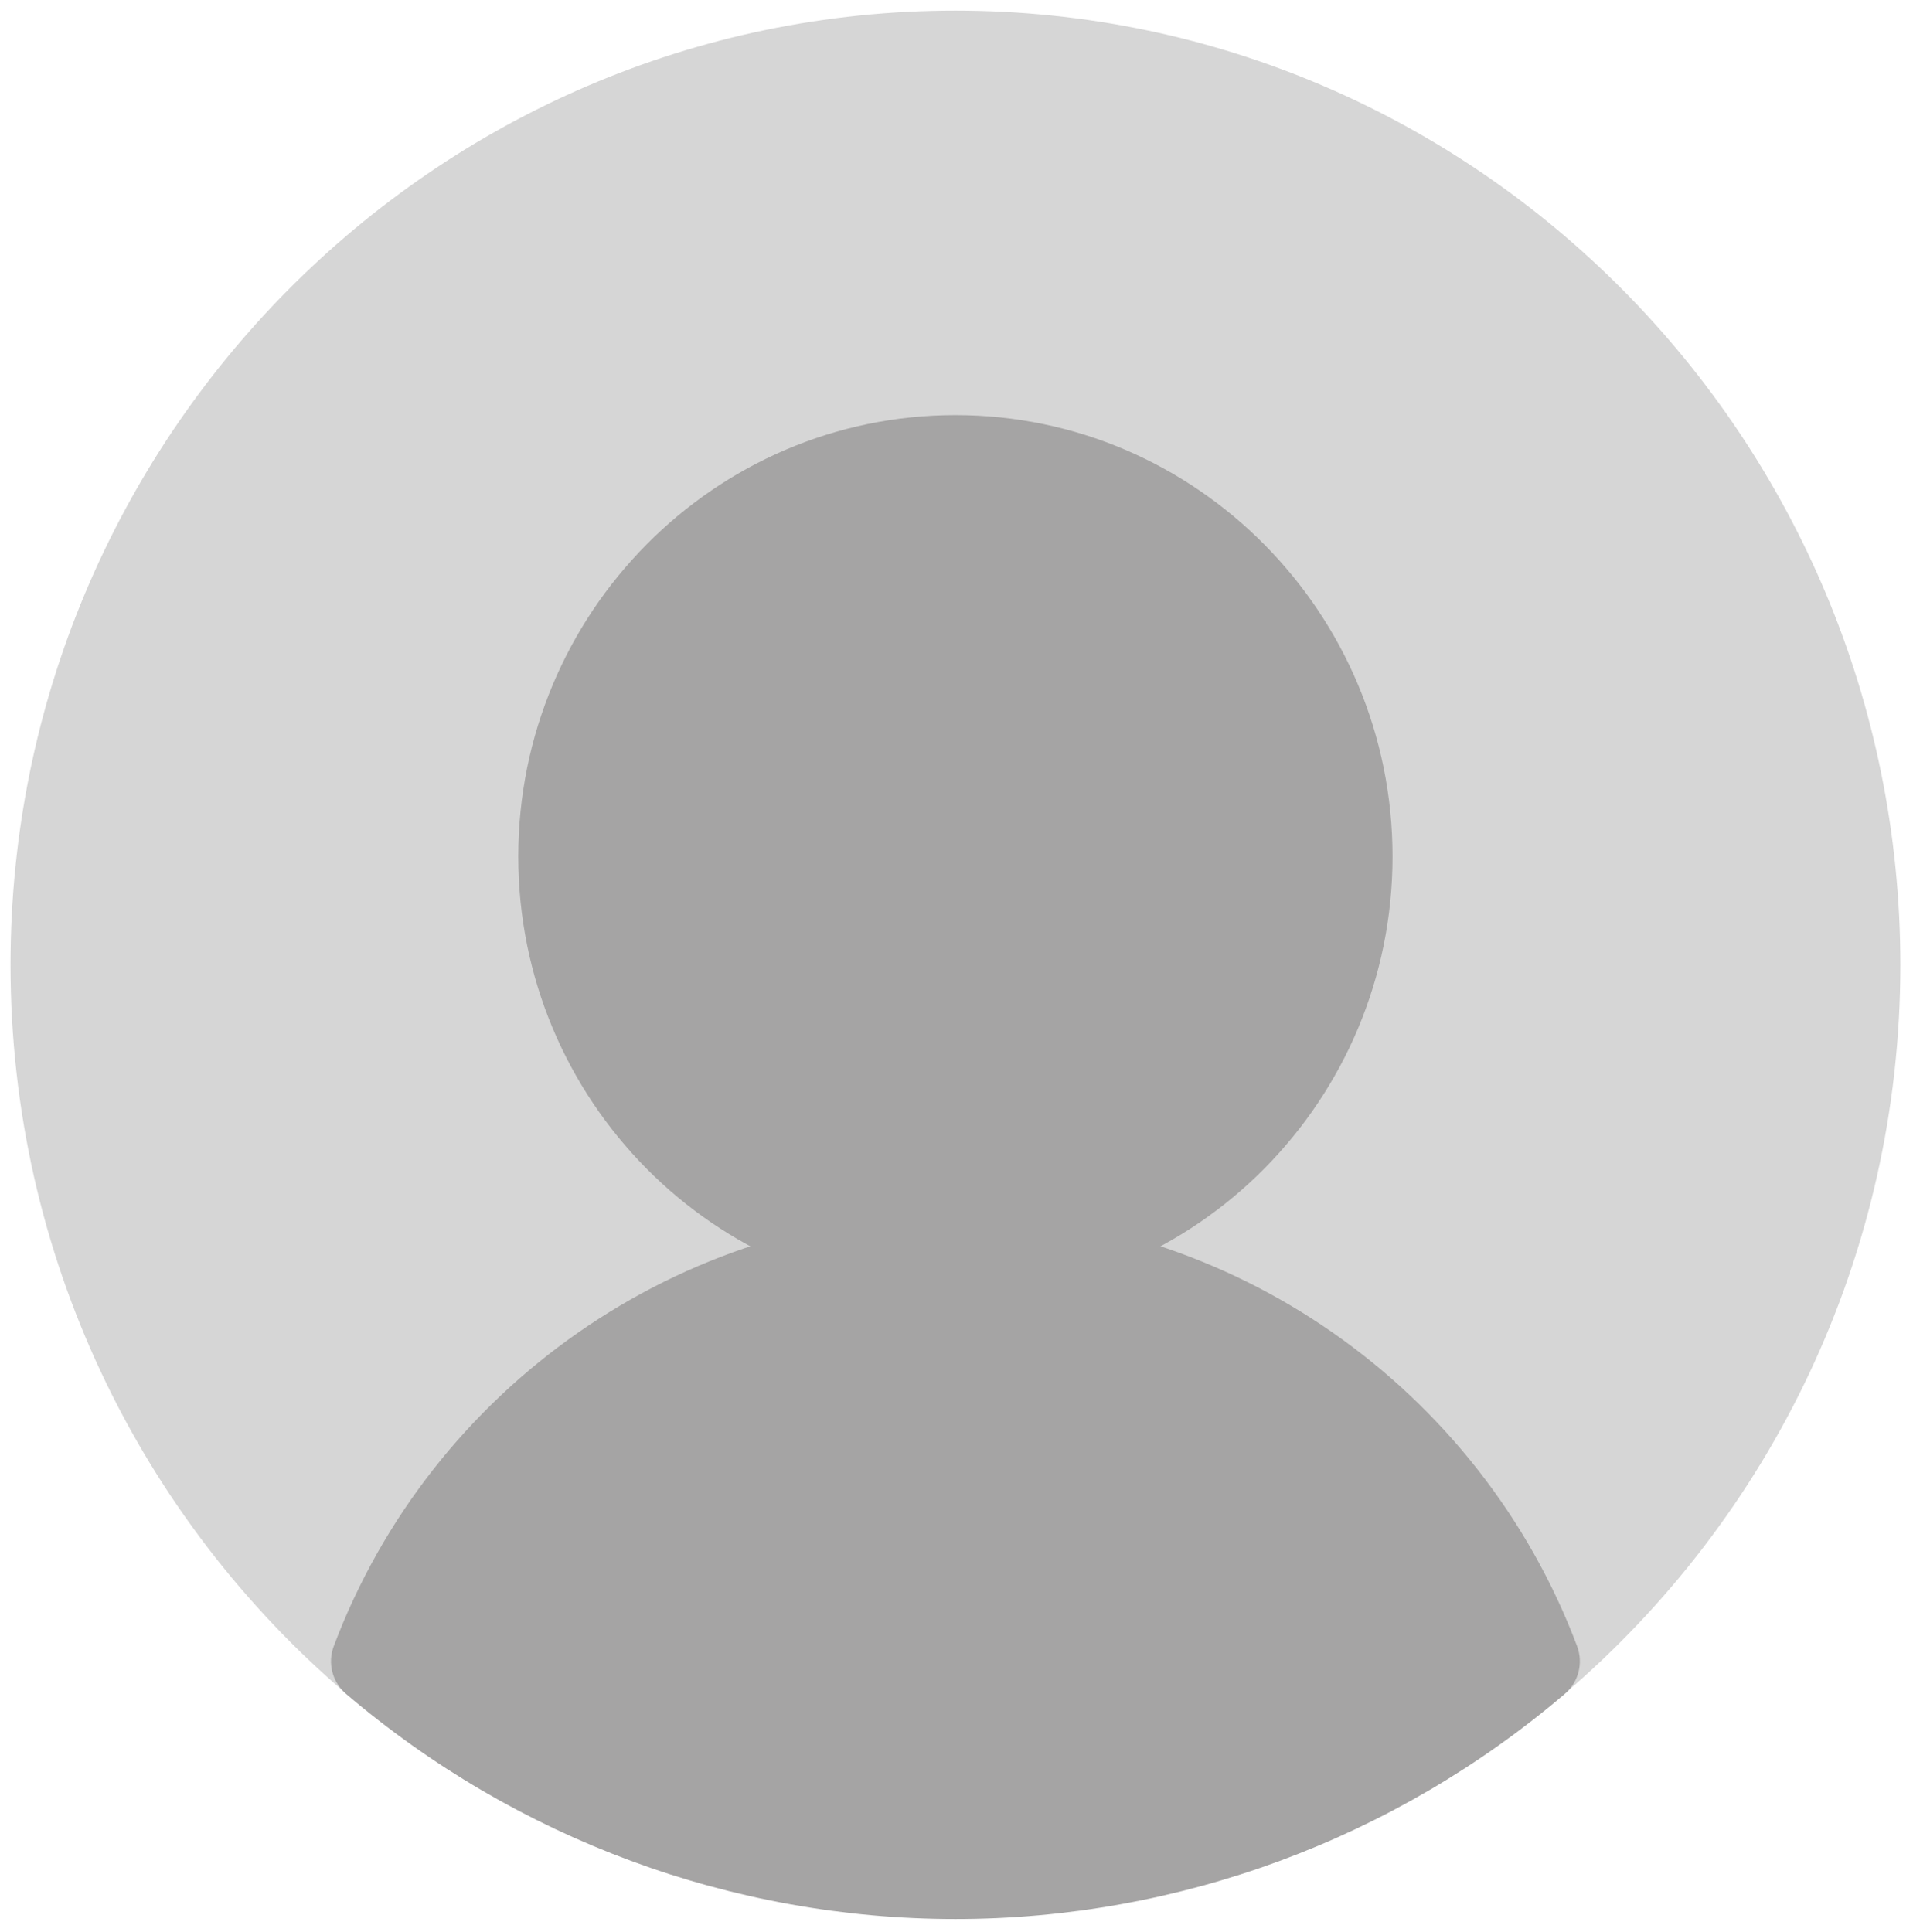 <svg width="101" height="102" viewBox="0 0 101 102" fill="none" xmlns="http://www.w3.org/2000/svg">
<g clip-path="url(#clip0_2279_460)">
<path d="M50.443 99.086C38.194 99.086 26.962 96.844 18.27 89.419C7.442 80.17 0.555 66.353 0.555 50.943C0.555 23.162 22.935 0.561 50.443 0.561C77.952 0.561 100.332 23.162 100.332 50.943C100.332 66.354 93.445 80.17 82.617 89.419C73.925 96.845 62.692 99.086 50.443 99.086Z" fill="#D6D6D6"/>
<path d="M50.443 68.533C37.717 68.533 27.363 58.077 27.363 45.226C27.363 32.374 37.717 21.918 50.443 21.918C63.169 21.918 73.521 32.374 73.521 45.226C73.521 58.077 63.169 68.533 50.443 68.533Z" fill="#A5A4A4"/>
<path d="M50.443 101.325C38.677 101.325 27.248 97.1 18.262 89.429C17.544 88.815 17.286 87.812 17.62 86.924C22.765 73.244 35.957 64.053 50.443 64.053C64.93 64.053 78.121 73.244 83.267 86.924C83.6 87.812 83.343 88.815 82.625 89.429C73.638 97.1 62.209 101.325 50.443 101.325Z" fill="#A5A4A4"/>
</g>
<defs>
<clipPath id="clip0_2279_460">
<rect width="101" height="102" fill="white"/>
</clipPath>
</defs>
</svg>

